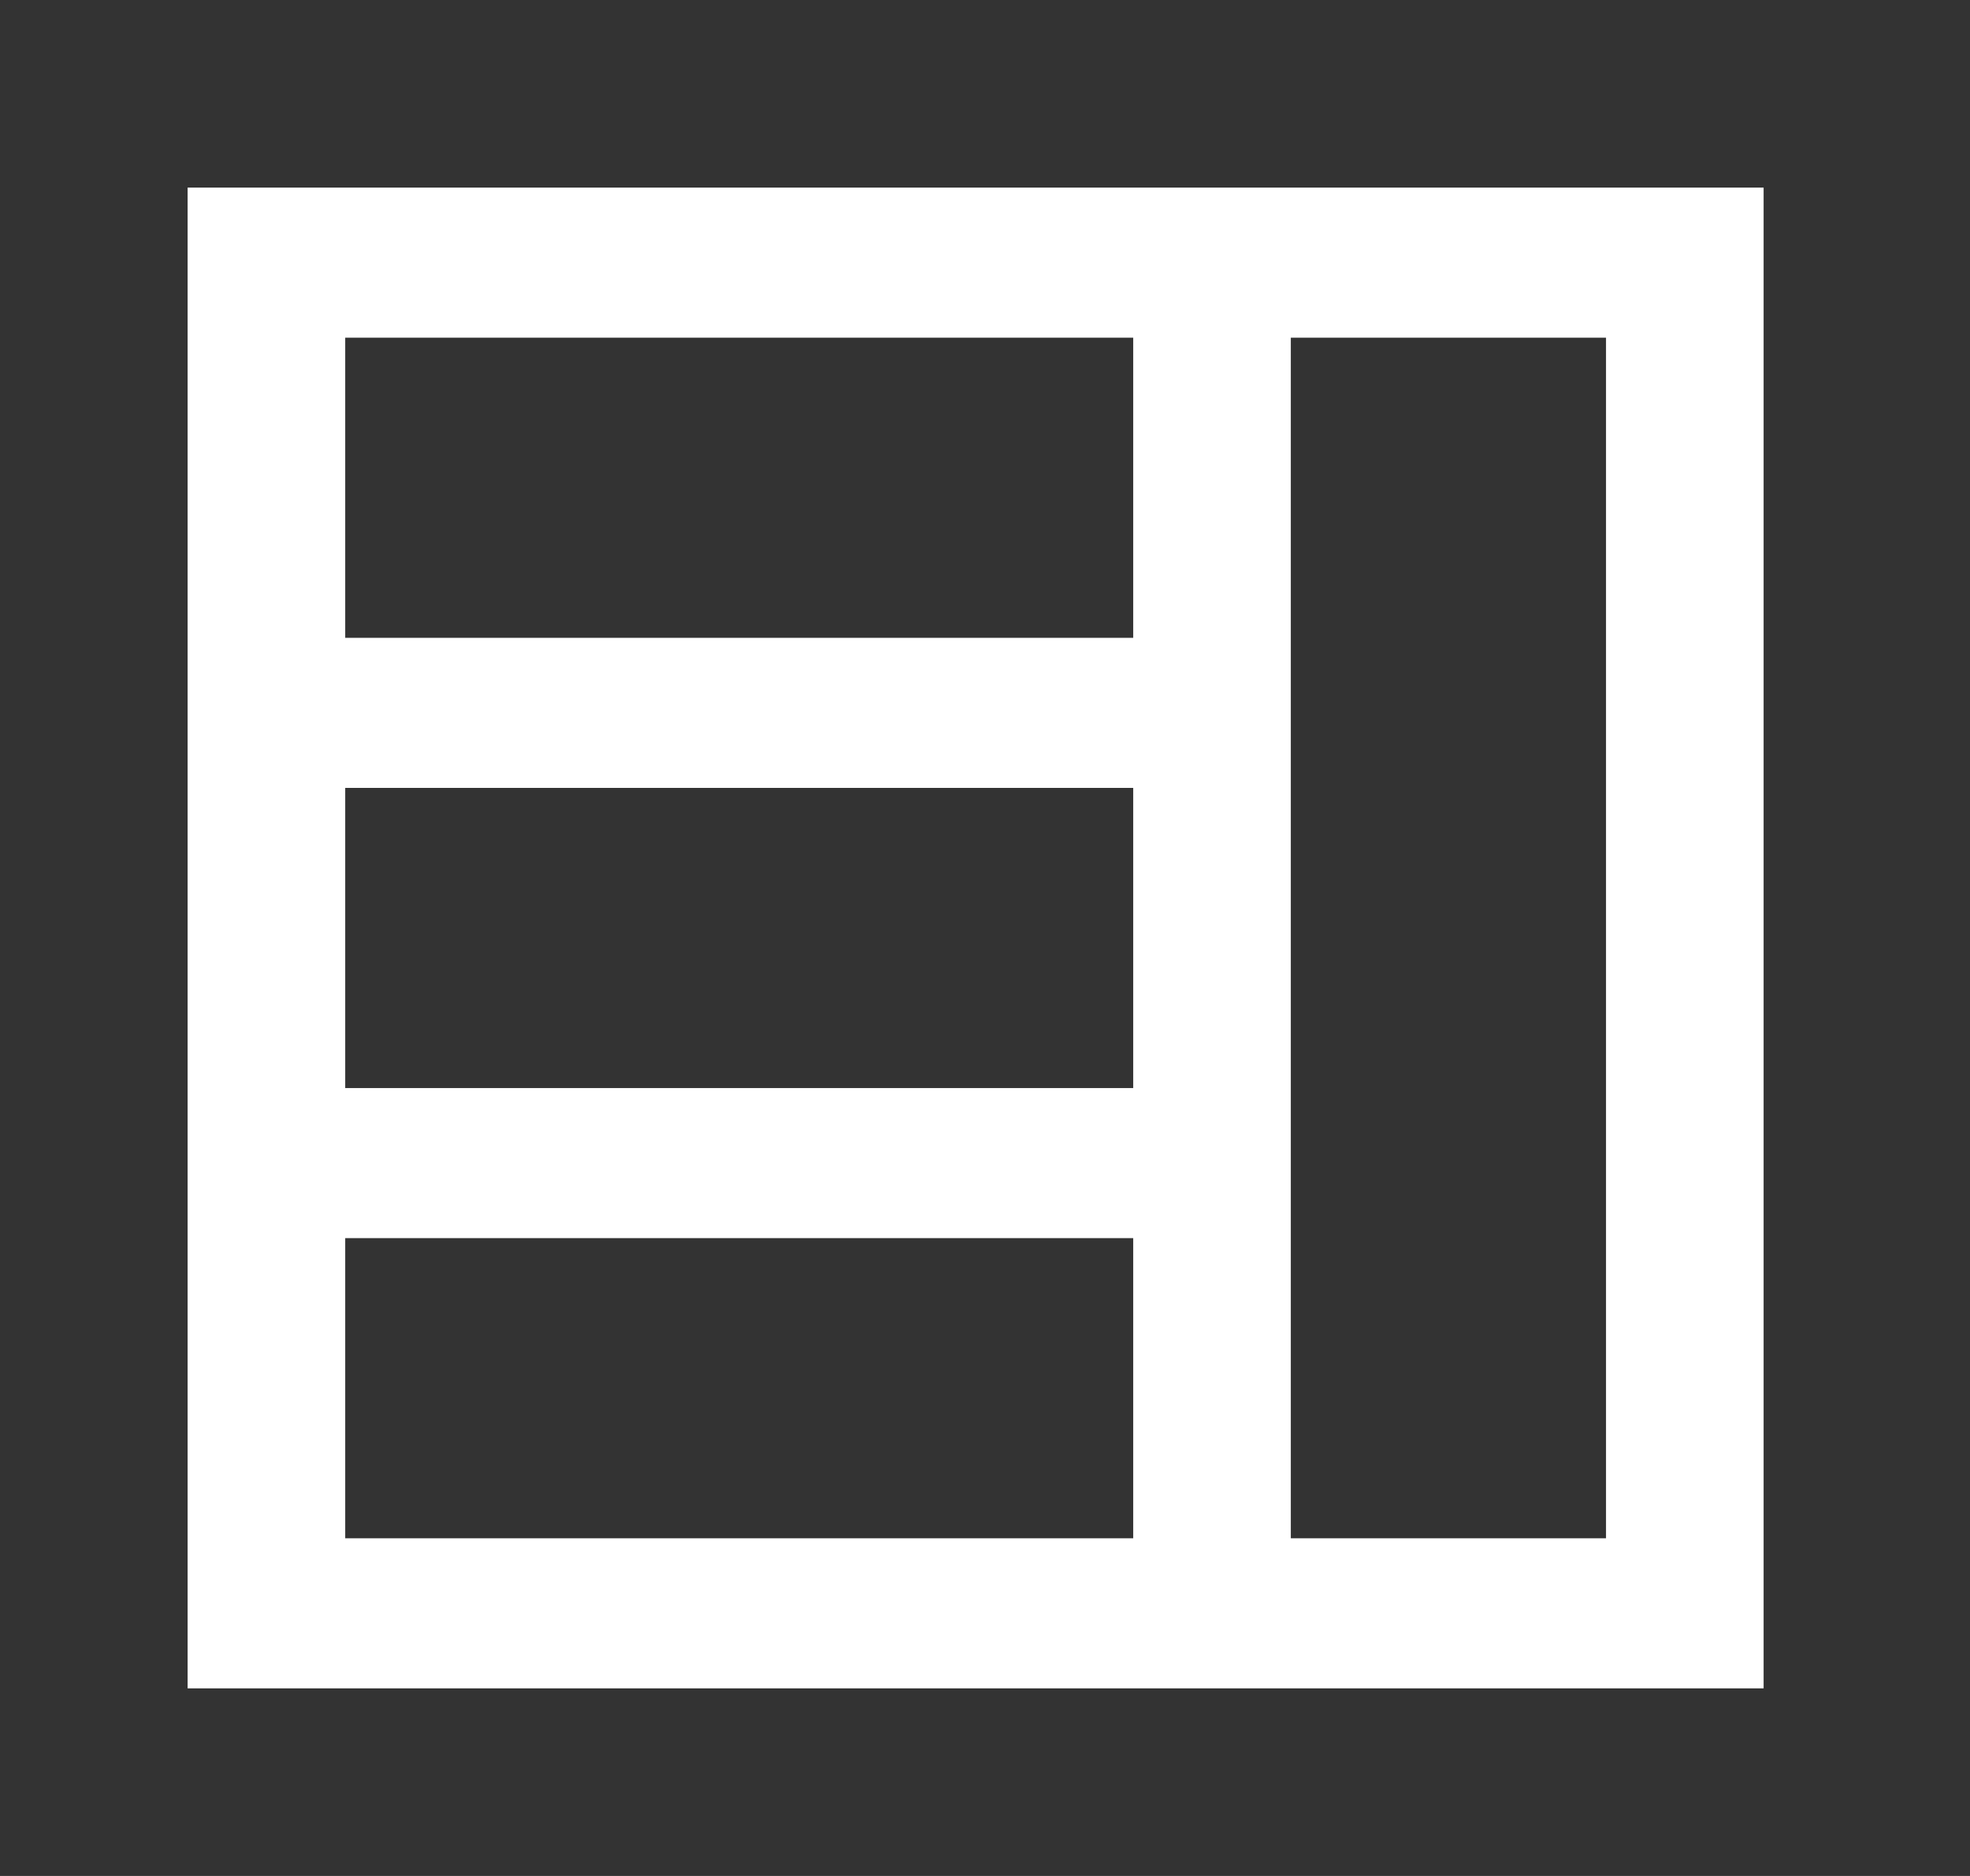 <!-- Generated by IcoMoon.io -->
<svg version="1.1" xmlns="http://www.w3.org/2000/svg" width="42" height="40" viewBox="0 0 42 40">
<rect x="0" y="0" width="42" height="40" fill="#333333" stroke="none"/>
<title>mp-news_grid-1</title>
<path fill="#fff" d="M27.52 32.8v-25.6h6.72v25.6h-6.72zM7.36 13.6v-6.4h16.8v6.4h-16.8zM7.36 23.2v-6.4h16.8v6.4h-16.8zM7.36 32.8v-6.4h16.8v6.4h-16.8zM4 36h33.6v-32h-33.6v32z"></path>
</svg>
